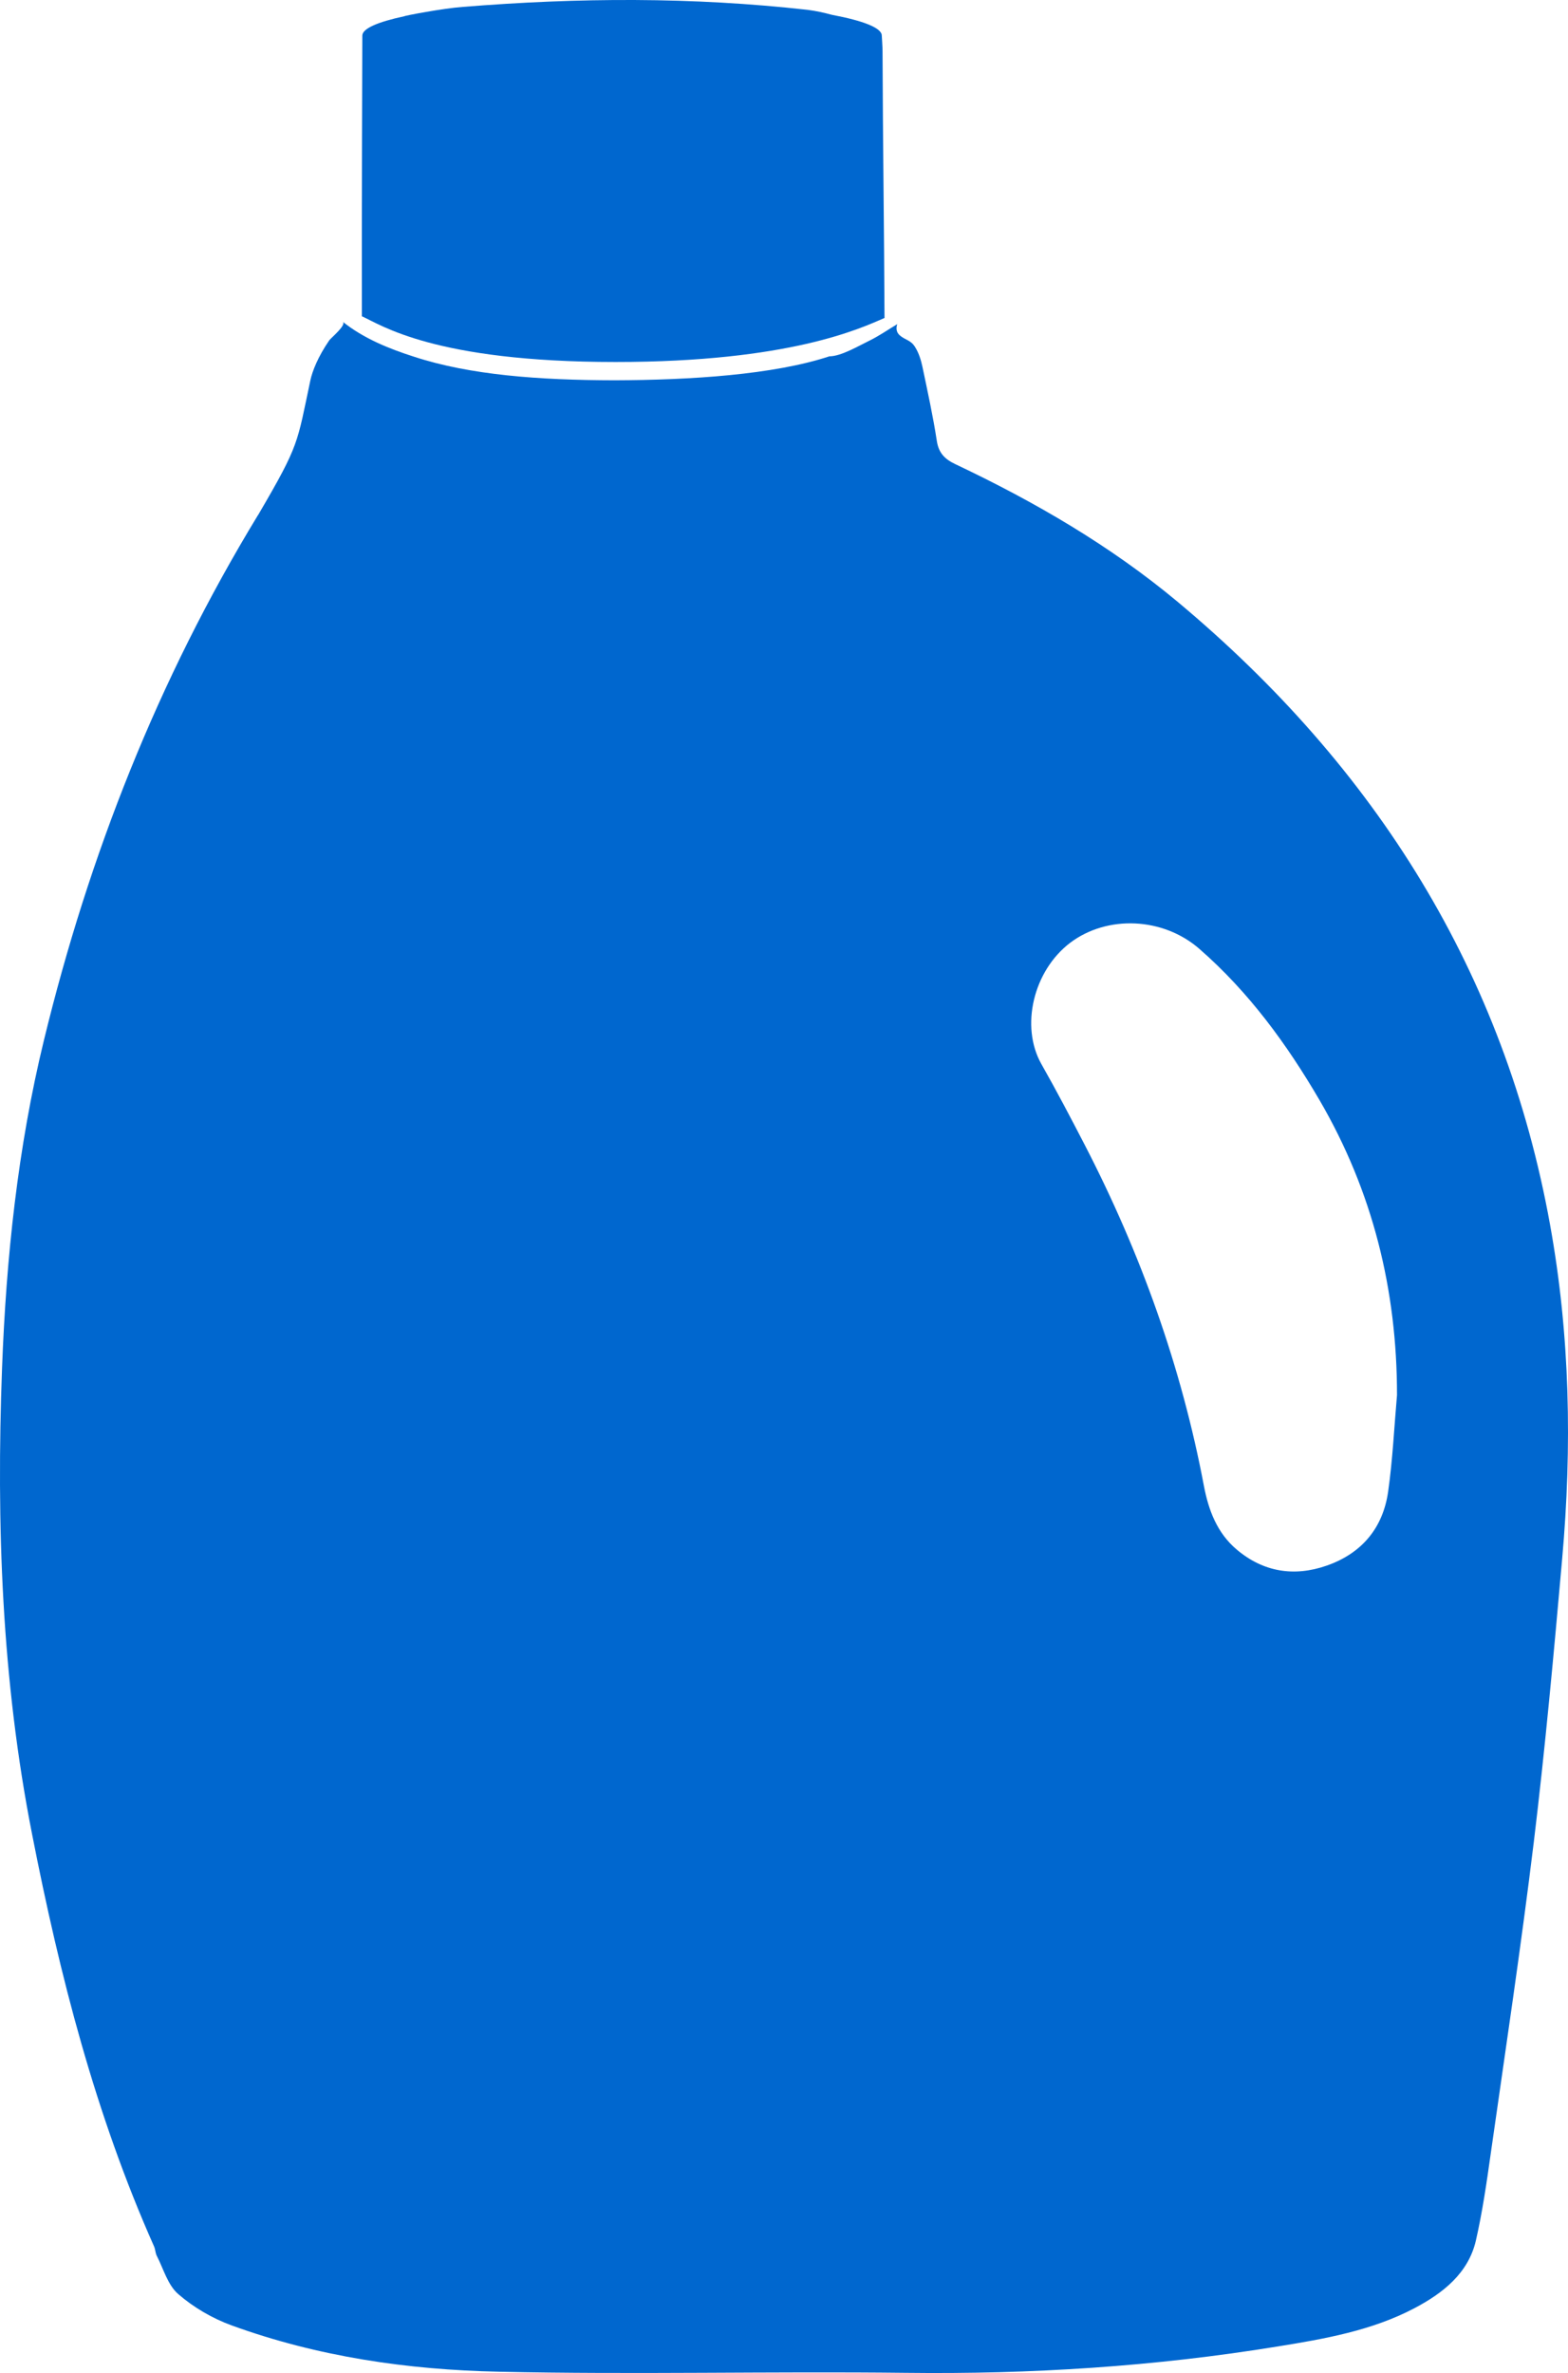 <?xml version="1.0" encoding="UTF-8"?>
<svg width="39px" height="59px" viewBox="0 0 39 59" version="1.1" xmlns="http://www.w3.org/2000/svg" xmlns:xlink="http://www.w3.org/1999/xlink">
    <title>Group 3</title>
    <g id="Page-1" stroke="none" stroke-width="1" fill="none" fill-rule="evenodd">
        <g id="Desktop-Copy" transform="translate(-424, -1608)" fill="#0067CF" fill-rule="nonzero">
            <g id="Group-3" transform="translate(424, 1608)">
                <path d="M21.951,1.266 C21.951,1.158 21.932,0.909 21.932,0.885 C21.932,0.694 21.474,0.516 20.694,0.369 C20.494,0.315 20.294,0.271 20.091,0.245 C17.206,-0.077 14.397,-0.061 11.506,0.172 C11.019,0.207 10.054,0.392 10.057,0.404 C9.397,0.545 9.012,0.71 9.012,0.885 C9.012,0.935 8.995,5.664 9.001,7.864 C9.471,8.071 10.789,9 15.311,9 C19.641,9 21.401,8.164 22,7.906 C21.991,5.691 21.958,3.48 21.951,1.266" id="Path"></path>
                <path d="M34.527,37.082 C34.402,37.968 33.892,38.613 33,38.925 C32.188,39.209 31.422,39.085 30.761,38.527 C30.269,38.112 30.059,37.543 29.945,36.948 C29.386,33.986 28.374,31.162 26.98,28.465 C26.63,27.789 26.278,27.118 25.901,26.454 C25.375,25.522 25.698,24.136 26.622,23.437 C27.544,22.745 28.93,22.804 29.833,23.593 C31.064,24.667 32.006,25.96 32.818,27.349 C34.147,29.629 34.747,32.077 34.747,34.684 C34.677,35.485 34.639,36.291 34.527,37.082 M38.553,30.446 C37.426,24.208 34.241,19.099 29.291,14.963 C27.62,13.57 25.743,12.479 23.765,11.542 C23.491,11.414 23.343,11.253 23.3,10.956 C23.205,10.338 23.071,9.73 22.943,9.118 C22.907,8.948 22.85,8.767 22.755,8.62 C22.649,8.454 22.524,8.458 22.384,8.342 C22.294,8.267 22.282,8.161 22.317,8.059 C22.09,8.195 21.864,8.353 21.618,8.473 C21.36,8.597 20.922,8.859 20.63,8.859 C19.238,9.318 17.176,9.449 15.288,9.455 C13.401,9.452 11.688,9.324 10.301,8.87 C9.672,8.67 9.038,8.411 8.526,8 C8.625,8.08 8.23,8.403 8.19,8.461 C7.908,8.87 7.768,9.229 7.719,9.459 C7.386,11.031 7.448,11.047 6.446,12.76 C6.436,12.783 6.421,12.799 6.408,12.821 C3.927,16.9 2.211,21.266 1.093,25.861 C0.441,28.54 0.154,31.268 0.051,34.014 C-0.094,37.899 0.042,41.774 0.799,45.609 C1.485,49.109 2.368,52.562 3.833,55.855 C3.866,55.93 3.864,56.021 3.902,56.091 C4.068,56.416 4.173,56.812 4.433,57.037 C4.812,57.367 5.283,57.642 5.762,57.816 C7.898,58.593 10.14,58.921 12.406,58.967 C15.778,59.042 19.152,58.955 22.526,58.995 C25.634,59.033 28.716,58.839 31.776,58.34 C32.95,58.151 34.124,57.944 35.179,57.389 C35.897,57.011 36.52,56.516 36.708,55.71 C36.87,55.002 36.976,54.273 37.077,53.553 C37.445,50.97 37.834,48.386 38.15,45.793 C38.433,43.454 38.648,41.102 38.855,38.753 C39.103,35.972 39.052,33.199 38.553,30.446" id="Shape"></path>
            </g>
        </g>
    </g>
</svg>